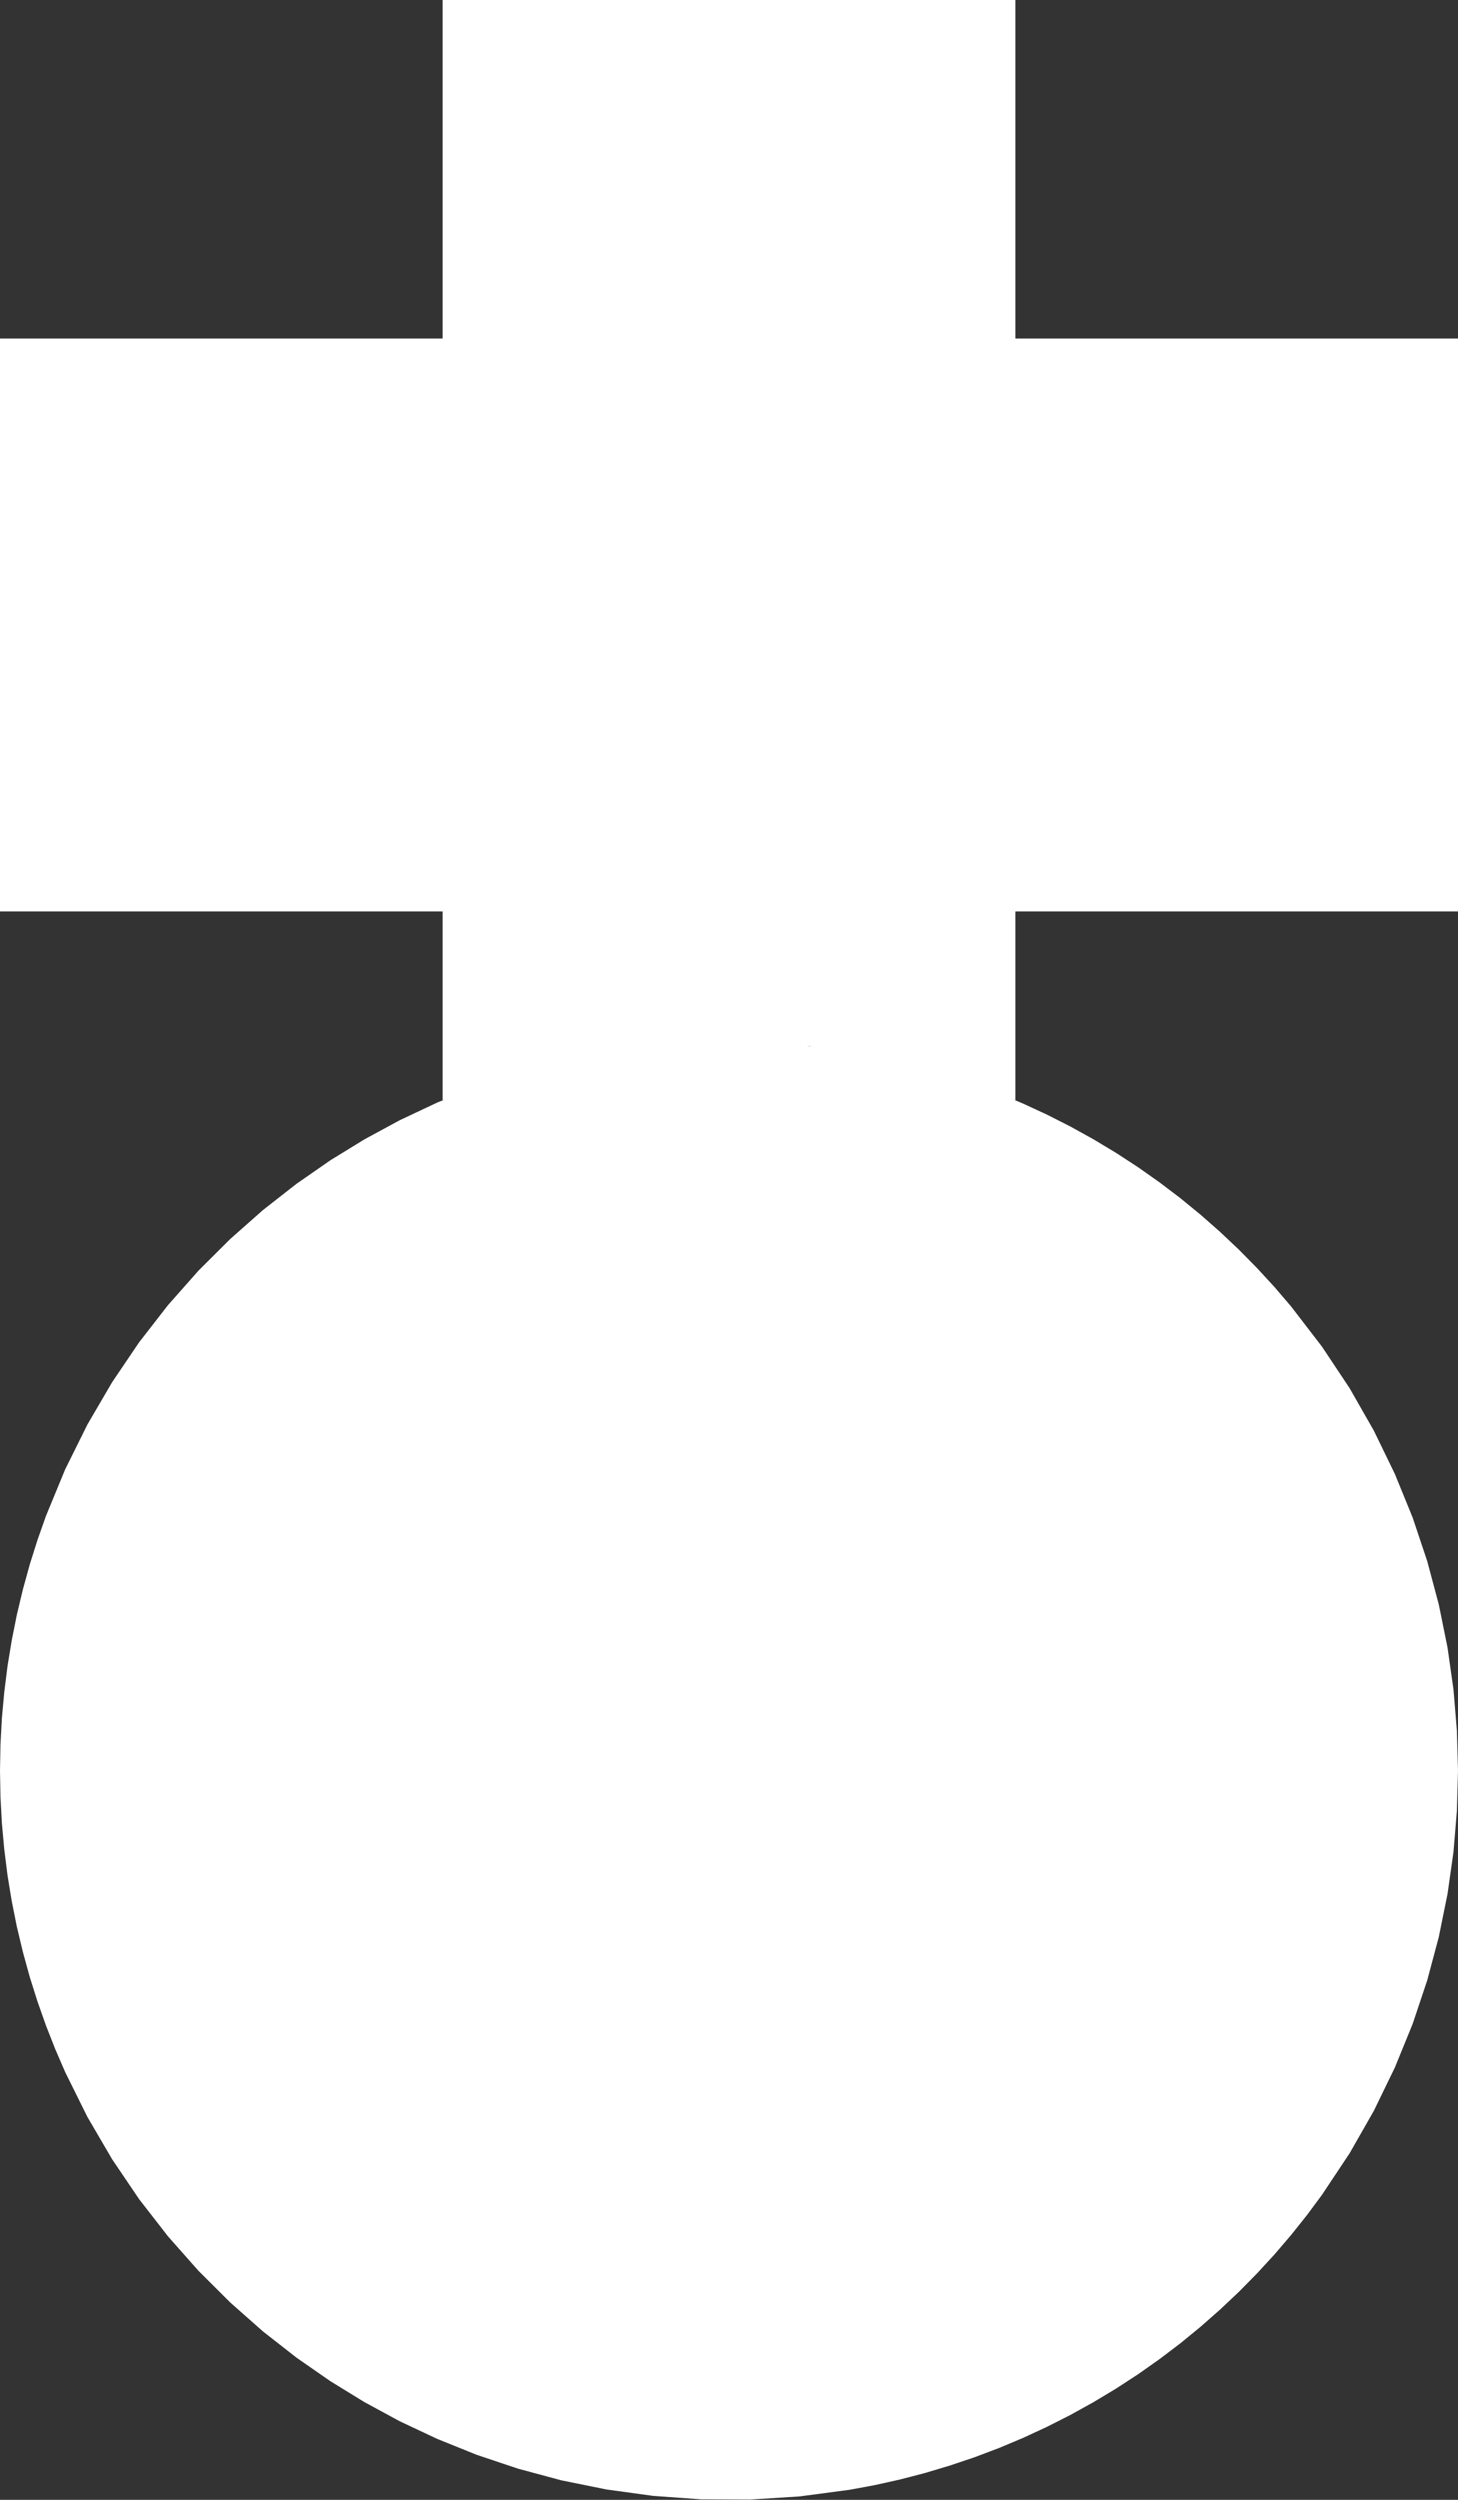 ﻿<?xml version="1.0" encoding="UTF-8"?>
<svg viewBox="-15 -36.429 30 51.429" xmlns="http://www.w3.org/2000/svg" xmlns:xlink="http://www.w3.org/1999/xlink" xmlns:gmsvgsym="http://www.intergraph.com/GeoMedia/svgsym">
  <rect x="-15" y="-36.429" width="30" height="51.429" fill="#333333" stroke="none"/>
  <!-- Creator: SVG Document for Symbols-->
  <path id="LineString2d_1202" style=" stroke-width: 0;stroke: #ffffff; fill: none; " d="M -5.893 -13.794 L -5.893 -17.679 L -15 -17.679 L -15 -29.464 L -5.893 -29.464 L -5.893 -36.429 L 5.893 -36.429 L 5.893 -29.464 L 15 -29.464 L 15 -17.679 L 5.893 -17.679 L 5.893 -13.794 L 1.666 -14.907 L -1.607 -14.907 L -5.893 -13.794 " xmlns="http://www.w3.org/2000/svg" />
  <g id="ComplexString2d_1203" style=" fill-rule: evenodd; stroke-width: 0;stroke: #ffffff; fill: #ffffff; " xmlns="http://www.w3.org/2000/svg">
    <path d="M -5.893 -13.794 L -5.893 -17.679 L -15 -17.679 L -15 -29.464 L -5.893 -29.464 L -5.893 -36.429 L 5.893 -36.429 L 5.893 -29.464 L 15 -29.464 L 15 -17.679 L 5.893 -17.679 L 5.893 -13.794 L 1.666 -14.907 L -1.607 -14.907 L -5.893 -13.794 " />
  </g>
  <polyline points="15,0 14.977,-0.824 14.907,-1.671 14.784,-2.537 14.605,-3.419 14.367,-4.311 14.067,-5.208 13.701,-6.105 13.269,-6.995 12.769,-7.871 12.201,-8.725 11.567,-9.55 11.225,-9.95 10.867,-10.339 10.494,-10.718 10.106,-11.084 9.704,-11.438 9.288,-11.779 8.858,-12.105 8.417,-12.416 7.964,-12.711 7.5,-12.99 7.027,-13.252 6.544,-13.497 6.054,-13.724 5.557,-13.933 5.054,-14.123 4.546,-14.294 4.035,-14.447 3.52,-14.581 3.004,-14.696 2.487,-14.792 1.971,-14.87 1.455,-14.929 0.431,-14.994 -0.577,-14.989 -1.564,-14.918 -2.523,-14.786 -3.451,-14.598 -4.342,-14.358 -5.195,-14.072 -6.006,-13.745 -6.775,-13.383 -7.5,-12.99 -8.202,-12.559 -8.9,-12.074 -9.589,-11.535 -10.263,-10.939 -10.917,-10.287 -11.544,-9.578 -12.138,-8.813 -12.692,-7.994 -13.201,-7.123 -13.657,-6.204 -14.054,-5.242 -14.229,-4.746 -14.388,-4.242 -14.529,-3.729 -14.653,-3.21 -14.758,-2.684 -14.845,-2.154 -14.912,-1.619 -14.961,-1.081 -14.99,-0.541 -15,0 -14.99,0.541 -14.961,1.081 -14.912,1.619 -14.845,2.154 -14.758,2.684 -14.653,3.21 -14.529,3.729 -14.388,4.242 -14.229,4.746 -14.054,5.242 -13.863,5.728 -13.657,6.204 -13.201,7.123 -12.692,7.994 -12.138,8.813 -11.544,9.578 -10.917,10.287 -10.263,10.939 -9.589,11.535 -8.9,12.074 -8.202,12.559 -7.5,12.99 -6.775,13.383 -6.006,13.745 -5.195,14.072 -4.342,14.358 -3.451,14.598 -2.523,14.786 -1.564,14.918 -0.577,14.989 0.431,14.994 1.455,14.929 2.487,14.792 3.004,14.696 3.52,14.581 4.035,14.447 4.546,14.294 5.054,14.123 5.557,13.933 6.054,13.724 6.544,13.497 7.027,13.252 7.5,12.99 7.964,12.711 8.417,12.416 8.858,12.105 9.288,11.779 9.704,11.438 10.106,11.084 10.494,10.718 10.867,10.339 11.225,9.95 11.567,9.55 11.892,9.142 12.201,8.725 12.769,7.871 13.269,6.995 13.701,6.105 14.067,5.208 14.367,4.311 14.605,3.419 14.784,2.537 14.907,1.671 14.977,0.824 15,0" style=" stroke-width: 0;stroke: #ffffff; fill: none; " xmlns="http://www.w3.org/2000/svg" />
  <g id="ComplexString2d_1204" style=" fill-rule: evenodd; stroke-width: 0;stroke: #ffffff; fill: #ffffff; " xmlns="http://www.w3.org/2000/svg">
    <path d="M 15 0 L 14.977 -0.824 L 14.907 -1.671 L 14.784 -2.537 L 14.605 -3.419 L 14.367 -4.311 L 14.067 -5.208 L 13.701 -6.105 L 13.269 -6.995 L 12.769 -7.871 L 12.201 -8.725 L 11.567 -9.55 L 11.225 -9.95 L 10.867 -10.339 L 10.494 -10.718 L 10.106 -11.084 L 9.704 -11.438 L 9.288 -11.779 L 8.858 -12.105 L 8.417 -12.416 L 7.964 -12.711 L 7.5 -12.99 L 7.027 -13.252 L 6.544 -13.497 L 6.054 -13.724 L 5.557 -13.933 L 5.054 -14.123 L 4.546 -14.294 L 4.035 -14.447 L 3.52 -14.581 L 3.004 -14.696 L 2.487 -14.792 L 1.971 -14.87 L 1.455 -14.929 L 0.431 -14.994 L -0.577 -14.989 L -1.564 -14.918 L -2.523 -14.786 L -3.451 -14.598 L -4.342 -14.358 L -5.195 -14.072 L -6.006 -13.745 L -6.775 -13.383 L -7.5 -12.99 L -8.202 -12.559 L -8.9 -12.074 L -9.589 -11.535 L -10.263 -10.939 L -10.917 -10.287 L -11.544 -9.578 L -12.138 -8.813 L -12.692 -7.994 L -13.201 -7.123 L -13.657 -6.204 L -14.054 -5.242 L -14.229 -4.746 L -14.388 -4.242 L -14.529 -3.729 L -14.653 -3.21 L -14.758 -2.684 L -14.845 -2.154 L -14.912 -1.619 L -14.961 -1.081 L -14.99 -0.541 L -15 0 L -14.99 0.541 L -14.961 1.081 L -14.912 1.619 L -14.845 2.154 L -14.758 2.684 L -14.653 3.21 L -14.529 3.729 L -14.388 4.242 L -14.229 4.746 L -14.054 5.242 L -13.863 5.728 L -13.657 6.204 L -13.201 7.123 L -12.692 7.994 L -12.138 8.813 L -11.544 9.578 L -10.917 10.287 L -10.263 10.939 L -9.589 11.535 L -8.9 12.074 L -8.202 12.559 L -7.5 12.99 L -6.775 13.383 L -6.006 13.745 L -5.195 14.072 L -4.342 14.358 L -3.451 14.598 L -2.523 14.786 L -1.564 14.918 L -0.577 14.989 L 0.431 14.994 L 1.455 14.929 L 2.487 14.792 L 3.004 14.696 L 3.52 14.581 L 4.035 14.447 L 4.546 14.294 L 5.054 14.123 L 5.557 13.933 L 6.054 13.724 L 6.544 13.497 L 7.027 13.252 L 7.5 12.99 L 7.964 12.711 L 8.417 12.416 L 8.858 12.105 L 9.288 11.779 L 9.704 11.438 L 10.106 11.084 L 10.494 10.718 L 10.867 10.339 L 11.225 9.95 L 11.567 9.55 L 11.892 9.142 L 12.201 8.725 L 12.769 7.871 L 13.269 6.995 L 13.701 6.105 L 14.067 5.208 L 14.367 4.311 L 14.605 3.419 L 14.784 2.537 L 14.907 1.671 L 14.977 0.824 L 15 0 " />
  </g>
</svg>